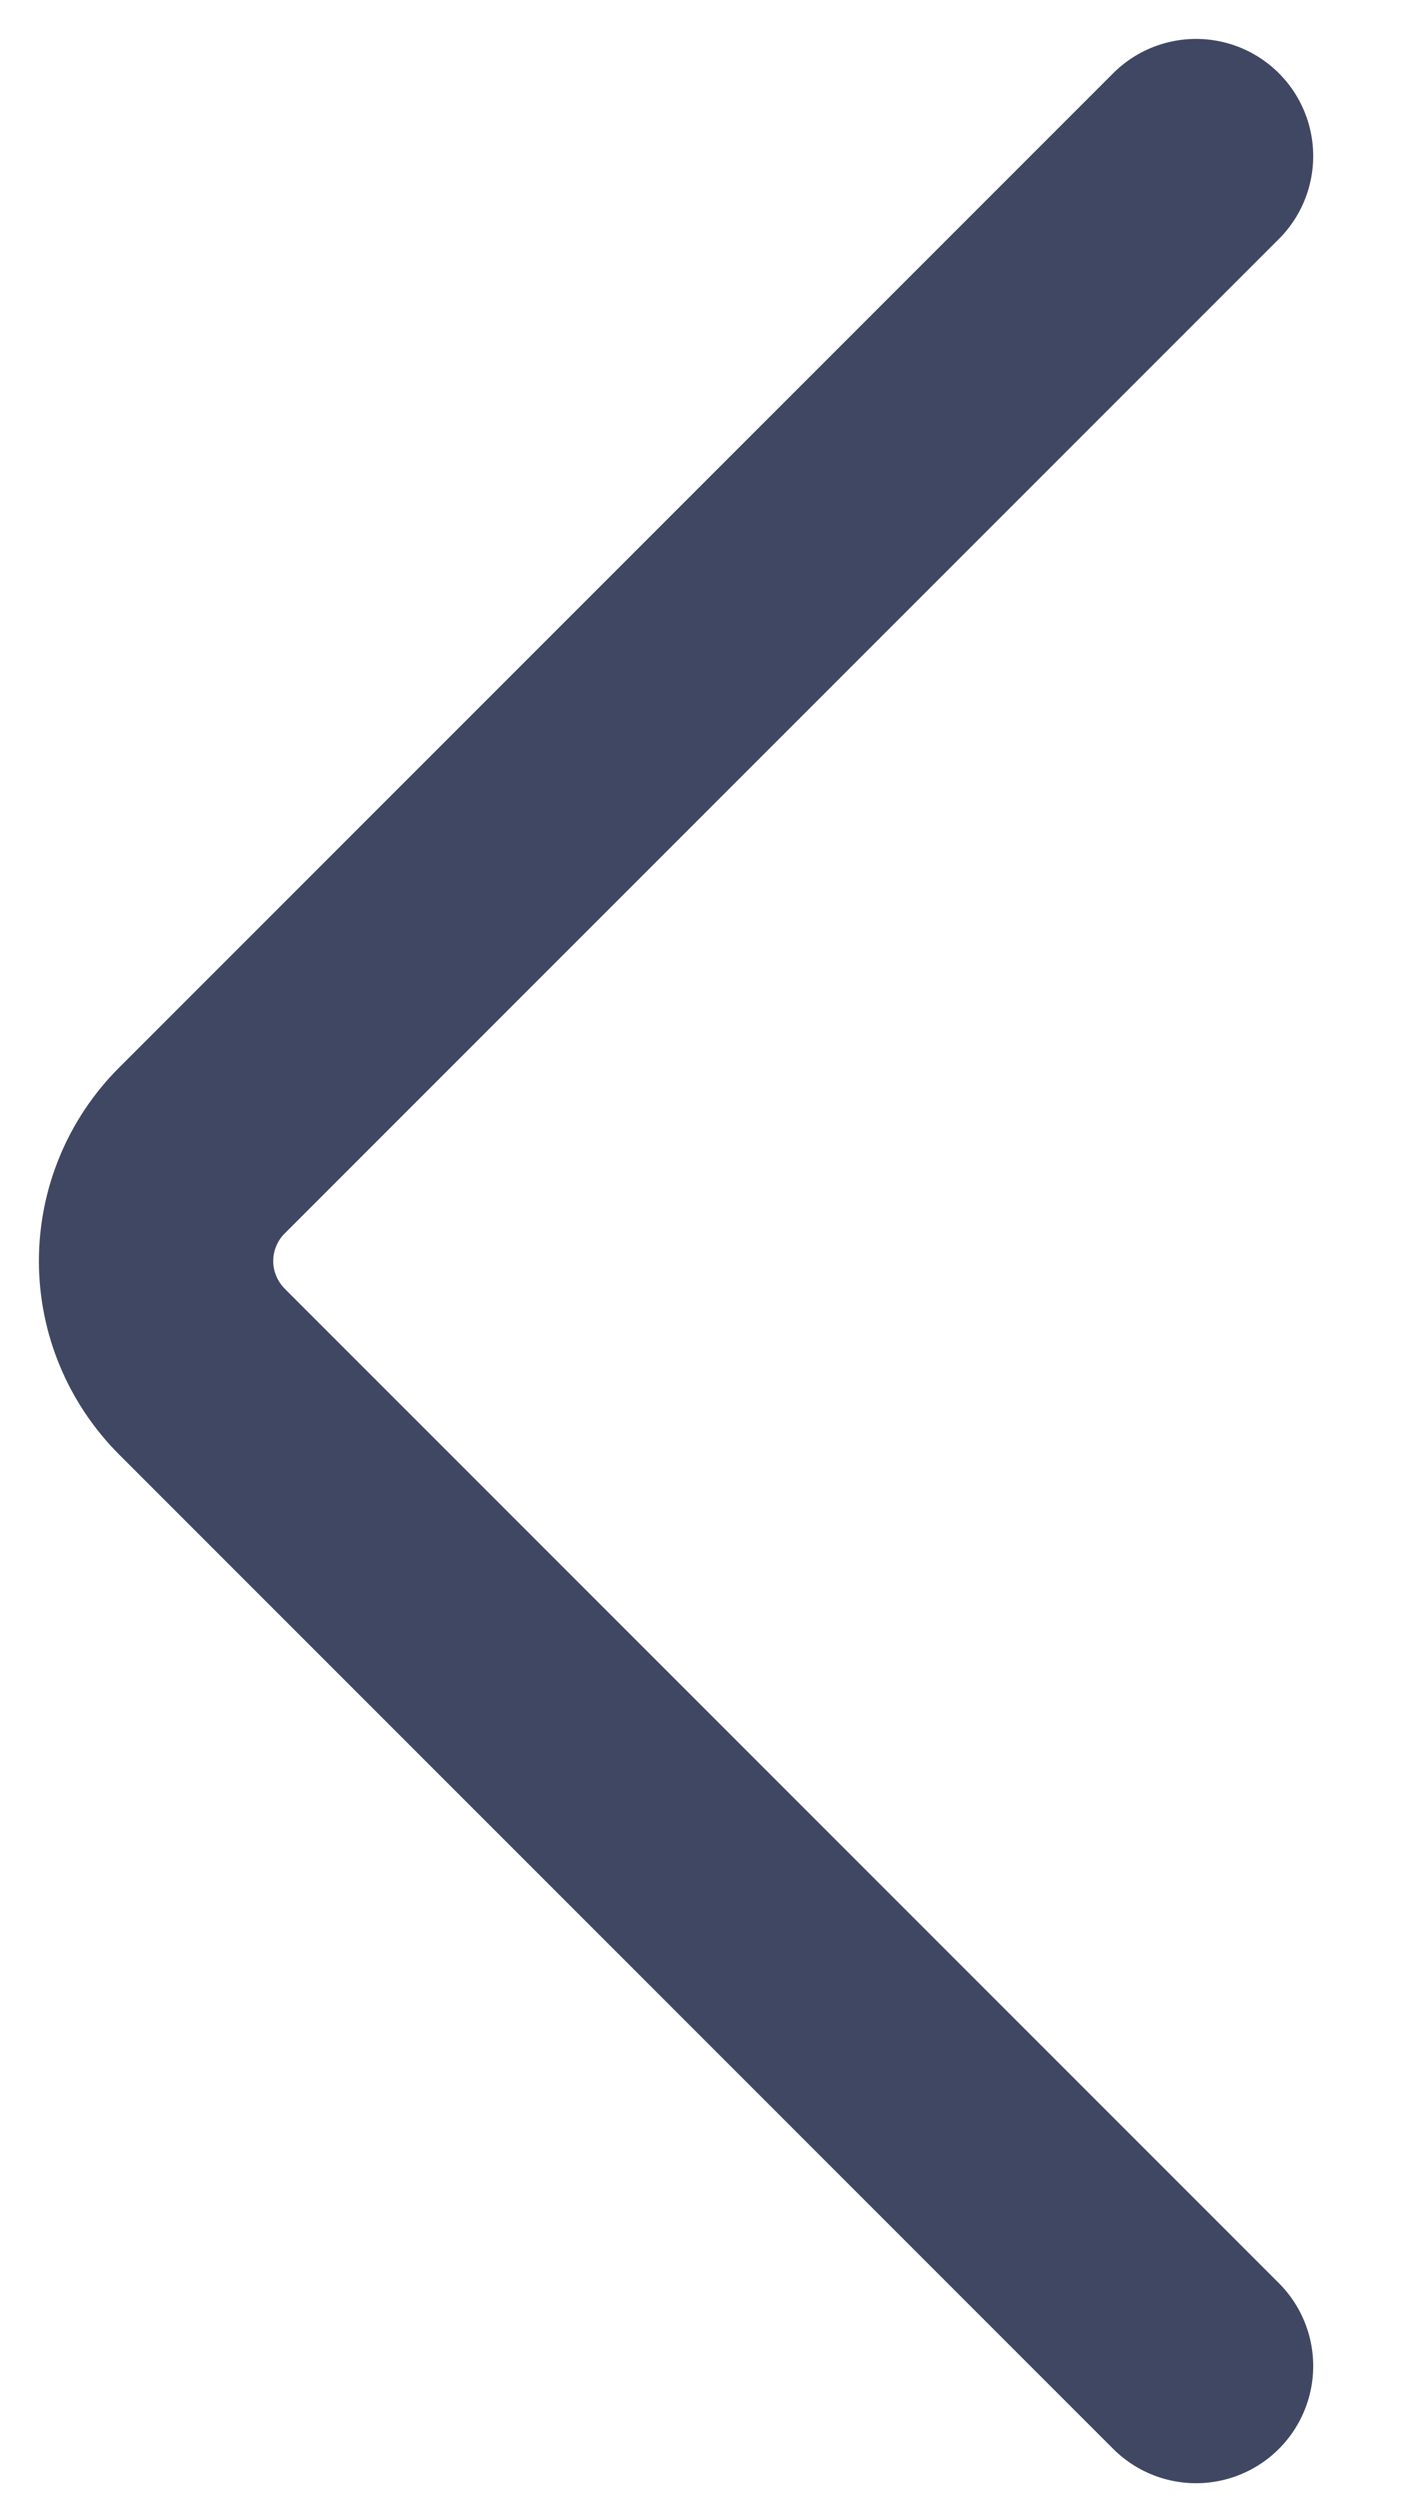 <svg width="9" height="16" viewBox="0 0 9 16" fill="none" xmlns="http://www.w3.org/2000/svg">
<path d="M7.656 15.141L1.292 8.777C1.105 8.589 0.999 8.335 0.999 8.07C0.999 7.804 1.105 7.55 1.292 7.363L7.656 0.999" stroke="#404763" stroke-width="1.5" stroke-linecap="round"/>
</svg>
